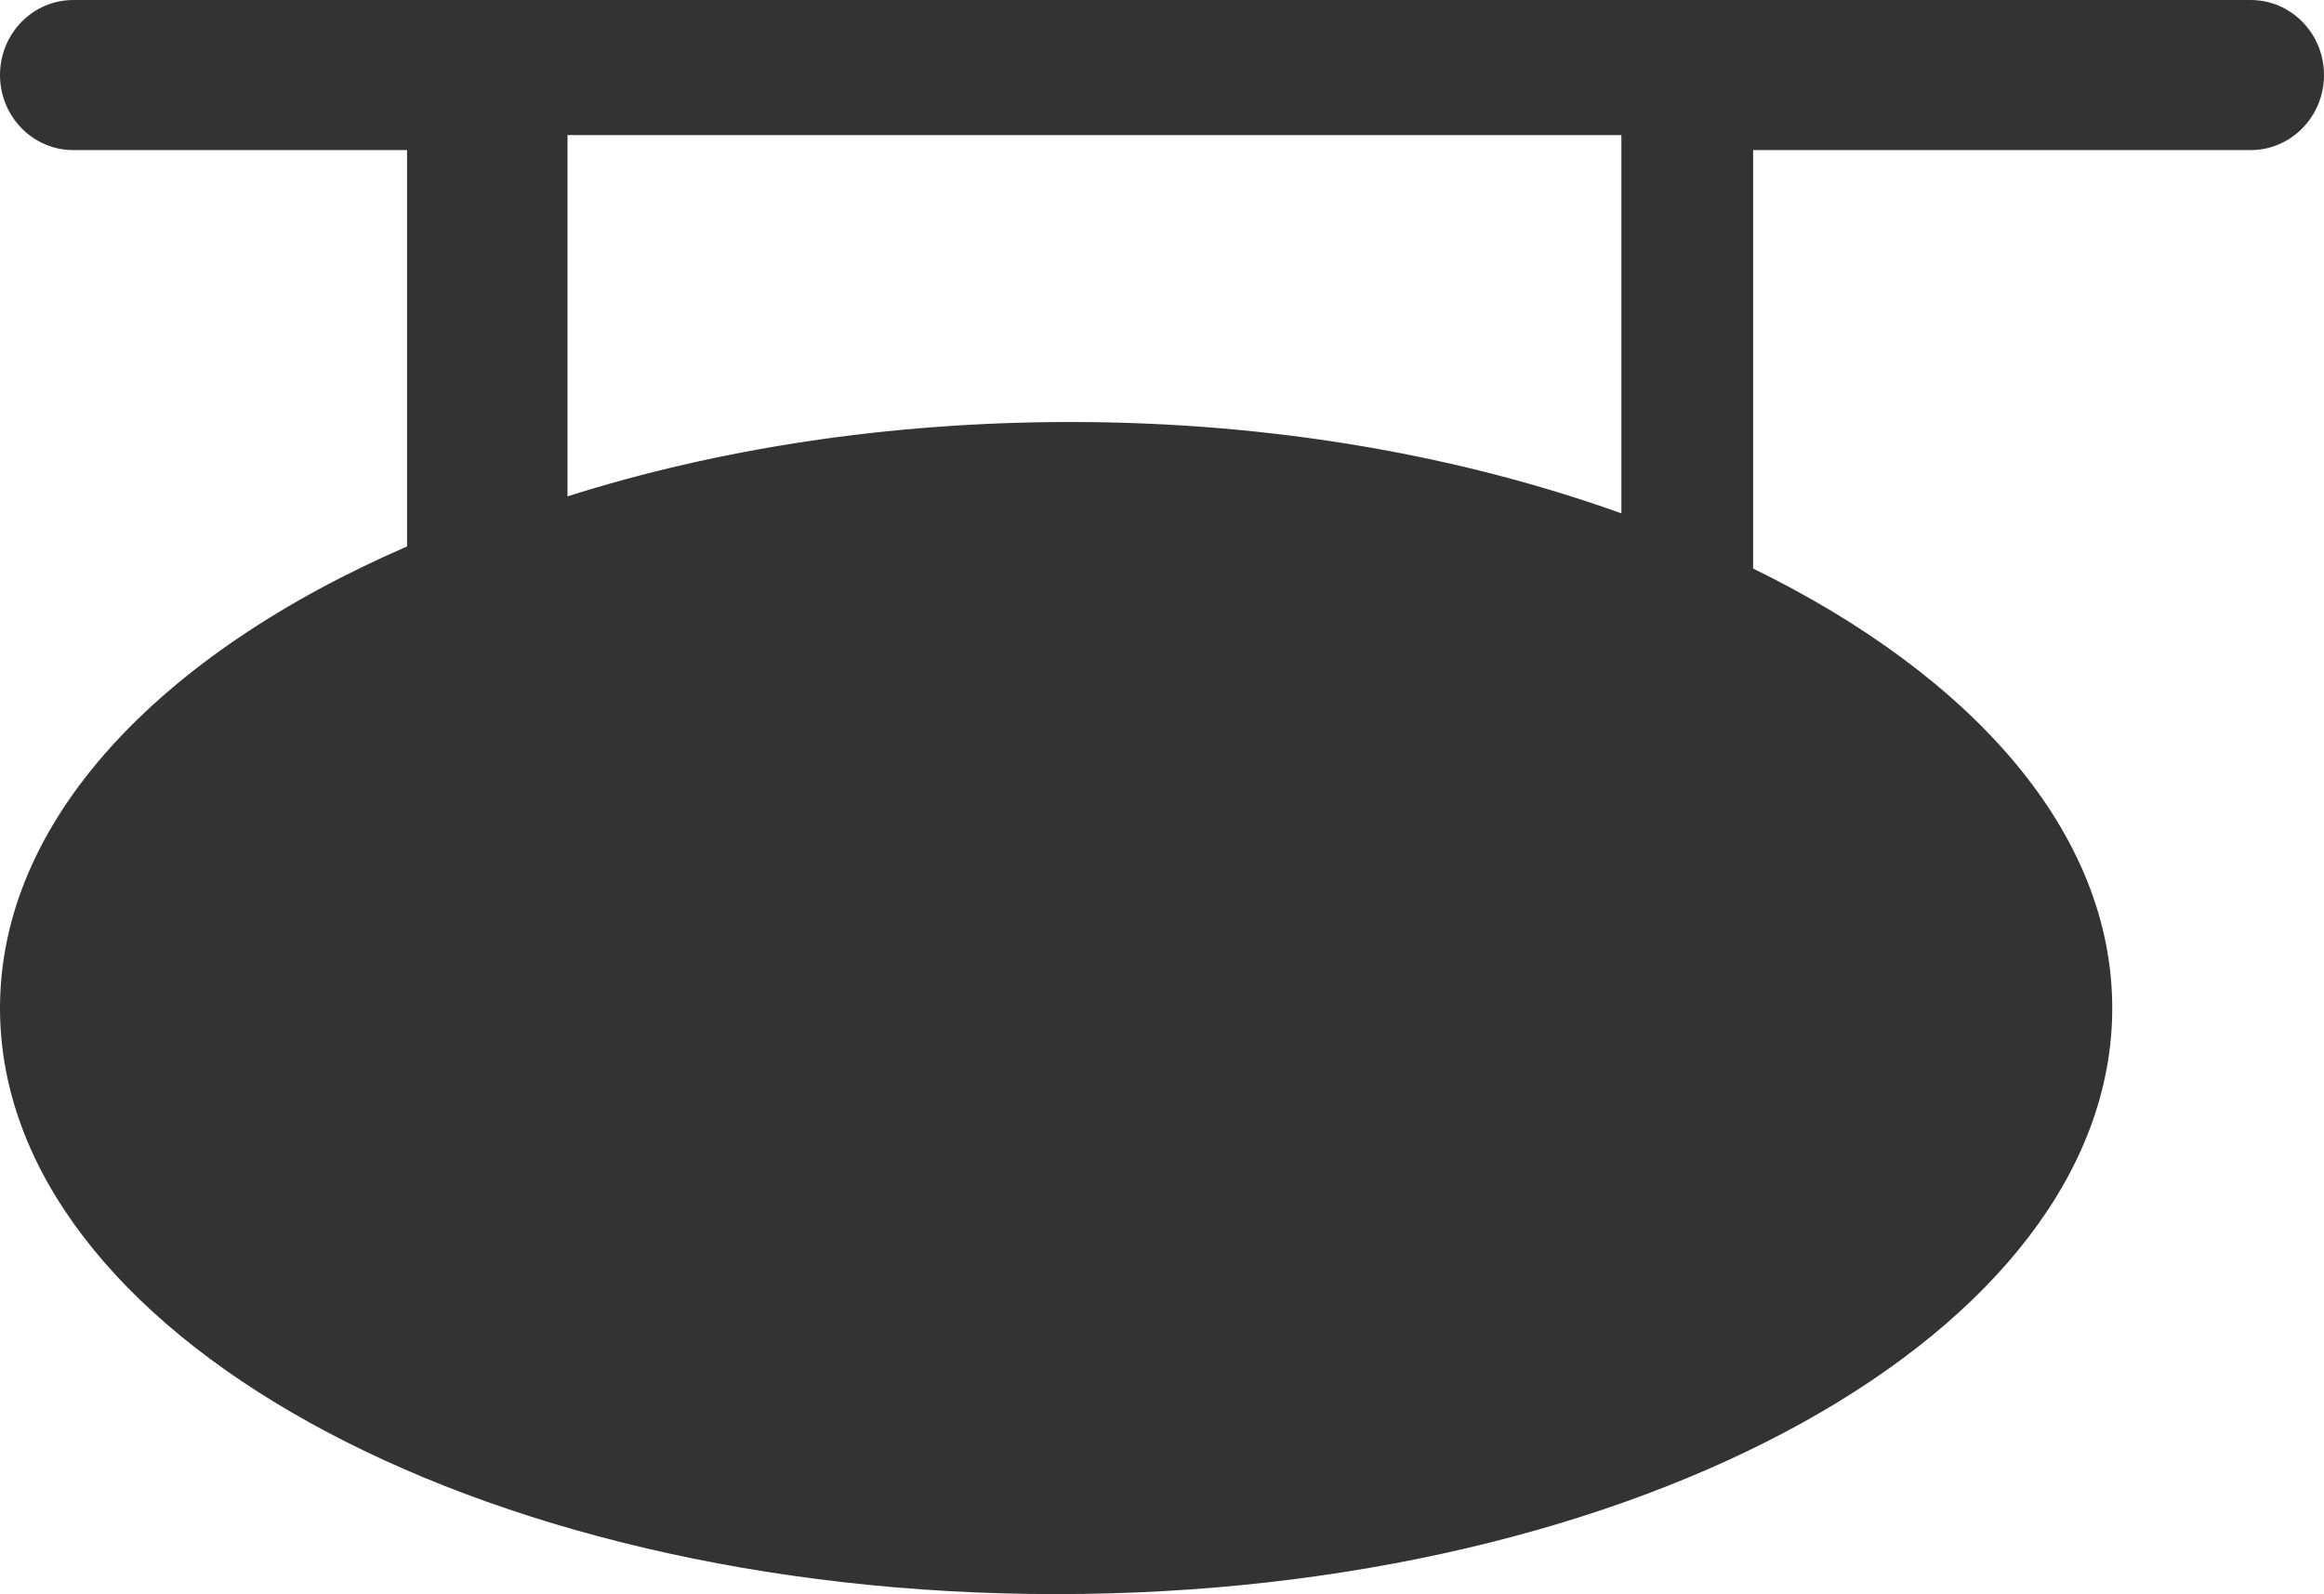 <?xml version="1.0" encoding="UTF-8"?>
<svg width="86px" height="59px" viewBox="0 0 86 59" version="1.1" xmlns="http://www.w3.org/2000/svg" xmlns:xlink="http://www.w3.org/1999/xlink">
    <g stroke="none" stroke-width="1" fill="none" fill-rule="evenodd">
        <g transform="translate(-830, -356)" fill="#333">
            <path d="M913.288,356 C914.784,356 916,357.241 916,358.777 C916,360.311 914.784,361.555 913.288,361.555 L913.288,361.555 L894.875,361.555 L894.875,377.043 C903.006,381.018 908.164,386.824 908.164,393.311 C908.164,405.288 890.666,415 869.082,415 C847.5,415 830,405.288 830,393.311 C830,386.364 835.91,380.194 845.063,376.225 L845.063,376.225 L845.063,361.555 L832.712,361.555 C831.216,361.555 830,360.311 830,358.777 C830,357.241 831.216,356 832.712,356 L832.712,356 Z M890,361 L851,361 L851,374.371 C856.535,372.615 862.874,371.619 869.612,371.619 C877.093,371.619 884.056,372.868 890,375 L890,375 L890,361 Z" id="Set/Diagon-Alley"></path>
        </g>
    </g>
</svg>
